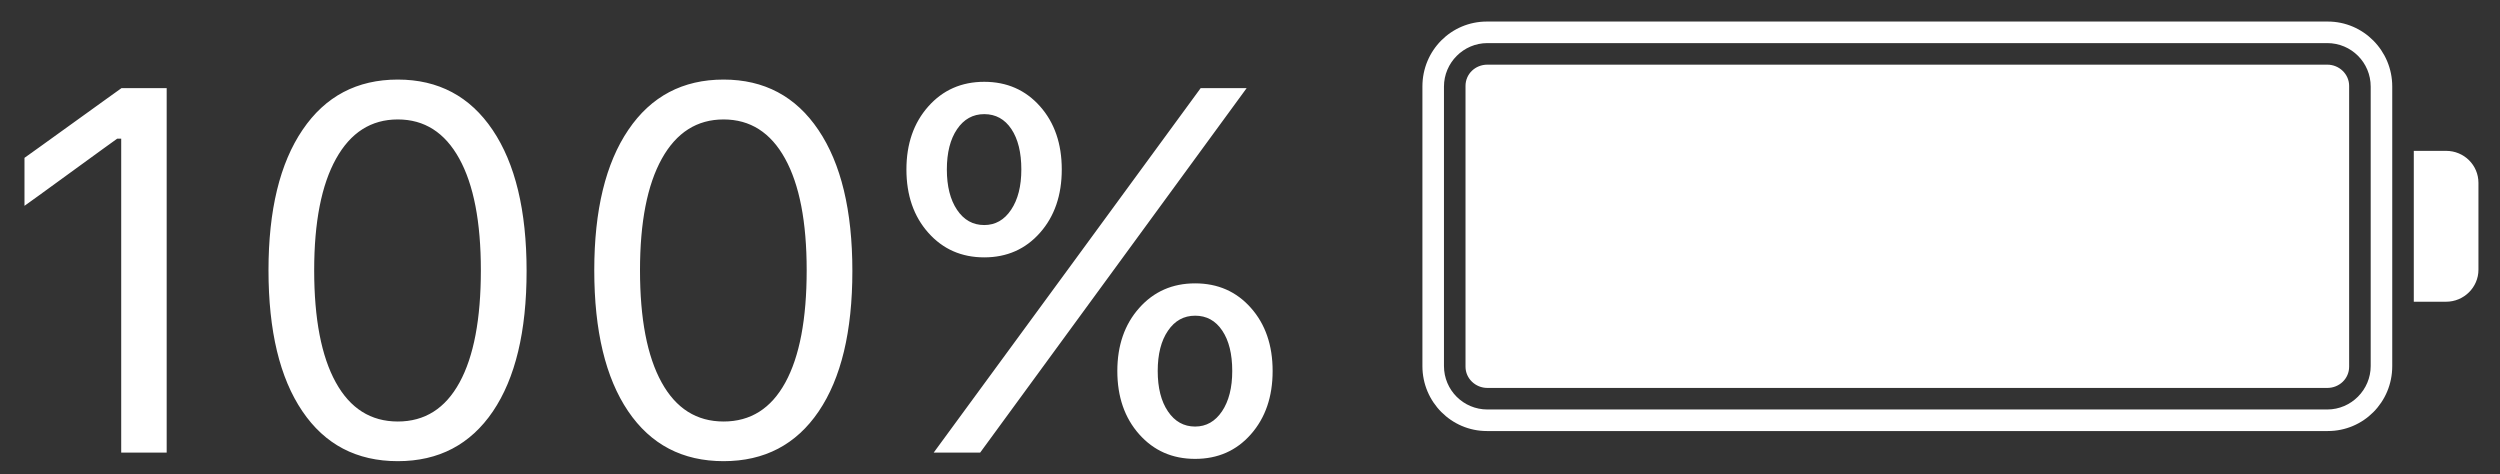 
<svg width="58px" height="11px" viewBox="0 0 58 11" version="1.1" xmlns="http://www.w3.org/2000/svg" xmlns:xlink="http://www.w3.org/1999/xlink">
    <rect x="0" y="0" width="58" height="11" fill="#333333" stroke="none"/>
    <!-- Generator: Sketch 44.1 (41455) - http://www.bohemiancoding.com/sketch -->
    <desc>Created with Sketch.</desc>
    <defs></defs>
    <g id="Components" stroke="none" stroke-width="1" fill="none" fill-rule="evenodd">
        <g id="Group-2" fill="#FFFFFF">
            <path d="M34.494,0.5 L54.006,0.5 C54.827,0.5 55.5,1.174 55.5,2.005 L55.5,8.495 C55.5,9.332 54.831,10 54.006,10 L34.494,10 C33.673,10 33,9.326 33,8.495 L33,2.005 C33,1.168 33.669,0.5 34.494,0.5 Z M56,3.5 L56.75,3.5 C57.167,3.5 57.5,3.832 57.5,4.242 L57.5,6.258 C57.5,6.664 57.164,7 56.75,7 L56,7 L56,3.5 Z M34.508,1 C33.951,1 33.5,1.457 33.5,2.008 L33.5,8.492 C33.5,9.049 33.949,9.5 34.508,9.5 L53.992,9.5 C54.549,9.5 55,9.043 55,8.492 L55,2.008 C55,1.451 54.551,1 53.992,1 L34.508,1 Z M34.507,1.5 L53.993,1.5 C54.27,1.5 54.5,1.72 54.5,1.992 L54.5,8.508 C54.5,8.784 54.273,9 53.993,9 L34.507,9 C34.23,9 34,8.78 34,8.508 L34,1.992 C34,1.716 34.227,1.5 34.507,1.5 Z" id="Battery"></path>
            <path d="M2.812,10.5 L3.867,10.5 L3.867,2.045 L2.818,2.045 L2.479,2.288 C2.252,2.45 1.99,2.639 1.693,2.854 C1.396,3.068 1.135,3.257 0.908,3.419 L0.568,3.662 L0.568,4.775 L0.894,4.541 C1.11,4.385 1.36,4.203 1.644,3.996 C1.927,3.789 2.177,3.607 2.394,3.451 L2.719,3.217 L2.812,3.217 L2.812,10.5 Z M9.229,10.699 C8.275,10.699 7.537,10.313 7.014,9.539 C6.49,8.766 6.229,7.676 6.229,6.27 C6.229,4.875 6.492,3.789 7.02,3.012 C7.547,2.234 8.283,1.846 9.229,1.846 C10.17,1.846 10.903,2.235 11.429,3.015 C11.954,3.794 12.217,4.885 12.217,6.287 C12.217,7.689 11.956,8.775 11.435,9.545 C10.913,10.314 10.178,10.699 9.229,10.699 Z M9.229,9.779 C9.854,9.779 10.331,9.478 10.661,8.874 C10.991,8.271 11.156,7.402 11.156,6.27 C11.156,5.148 10.989,4.285 10.655,3.68 C10.321,3.074 9.846,2.771 9.229,2.771 C8.611,2.771 8.134,3.075 7.796,3.683 C7.458,4.29 7.289,5.152 7.289,6.27 C7.289,7.398 7.456,8.266 7.79,8.871 C8.124,9.477 8.604,9.779 9.229,9.779 Z M16.787,10.699 C15.834,10.699 15.096,10.313 14.572,9.539 C14.049,8.766 13.787,7.676 13.787,6.27 C13.787,4.875 14.051,3.789 14.578,3.012 C15.105,2.234 15.842,1.846 16.787,1.846 C17.729,1.846 18.462,2.235 18.987,3.015 C19.513,3.794 19.775,4.885 19.775,6.287 C19.775,7.689 19.515,8.775 18.993,9.545 C18.472,10.314 17.736,10.699 16.787,10.699 Z M16.787,9.779 C17.412,9.779 17.89,9.478 18.22,8.874 C18.55,8.271 18.715,7.402 18.715,6.27 C18.715,5.148 18.548,4.285 18.214,3.68 C17.88,3.074 17.404,2.771 16.787,2.771 C16.17,2.771 15.692,3.075 15.354,3.683 C15.017,4.29 14.848,5.152 14.848,6.27 C14.848,7.398 15.015,8.266 15.349,8.871 C15.683,9.477 16.162,9.779 16.787,9.779 Z M24.633,3.932 C24.633,4.529 24.465,5.019 24.129,5.399 C23.793,5.78 23.361,5.971 22.834,5.971 C22.307,5.971 21.874,5.78 21.536,5.399 C21.198,5.019 21.029,4.529 21.029,3.932 C21.029,3.338 21.198,2.851 21.536,2.47 C21.874,2.089 22.307,1.898 22.834,1.898 C23.361,1.898 23.793,2.088 24.129,2.467 C24.465,2.846 24.633,3.334 24.633,3.932 Z M22.834,5.221 C23.092,5.221 23.3,5.103 23.458,4.866 C23.616,4.63 23.695,4.318 23.695,3.932 C23.695,3.537 23.618,3.225 23.464,2.994 C23.31,2.764 23.1,2.648 22.834,2.648 C22.572,2.648 22.362,2.765 22.204,2.997 C22.046,3.229 21.967,3.541 21.967,3.932 C21.967,4.322 22.046,4.635 22.204,4.869 C22.362,5.104 22.572,5.221 22.834,5.221 Z M22.74,10.5 L21.662,10.5 L24.891,6.094 L27.855,2.045 L28.922,2.045 L25.641,6.533 L22.74,10.5 Z M29.525,8.607 C29.525,9.205 29.357,9.694 29.021,10.075 C28.686,10.456 28.254,10.646 27.727,10.646 C27.199,10.646 26.767,10.456 26.429,10.075 C26.091,9.694 25.922,9.205 25.922,8.607 C25.922,8.014 26.091,7.526 26.429,7.146 C26.767,6.765 27.199,6.574 27.727,6.574 C28.254,6.574 28.686,6.764 29.021,7.143 C29.357,7.521 29.525,8.01 29.525,8.607 Z M27.727,9.896 C27.984,9.896 28.192,9.778 28.351,9.542 C28.509,9.306 28.588,8.994 28.588,8.607 C28.588,8.213 28.511,7.9 28.356,7.67 C28.202,7.439 27.992,7.324 27.727,7.324 C27.465,7.324 27.255,7.44 27.097,7.673 C26.938,7.905 26.859,8.217 26.859,8.607 C26.859,8.998 26.938,9.311 27.097,9.545 C27.255,9.779 27.465,9.896 27.727,9.896 Z" id="100%"></path>
        </g>
    </g>
</svg>